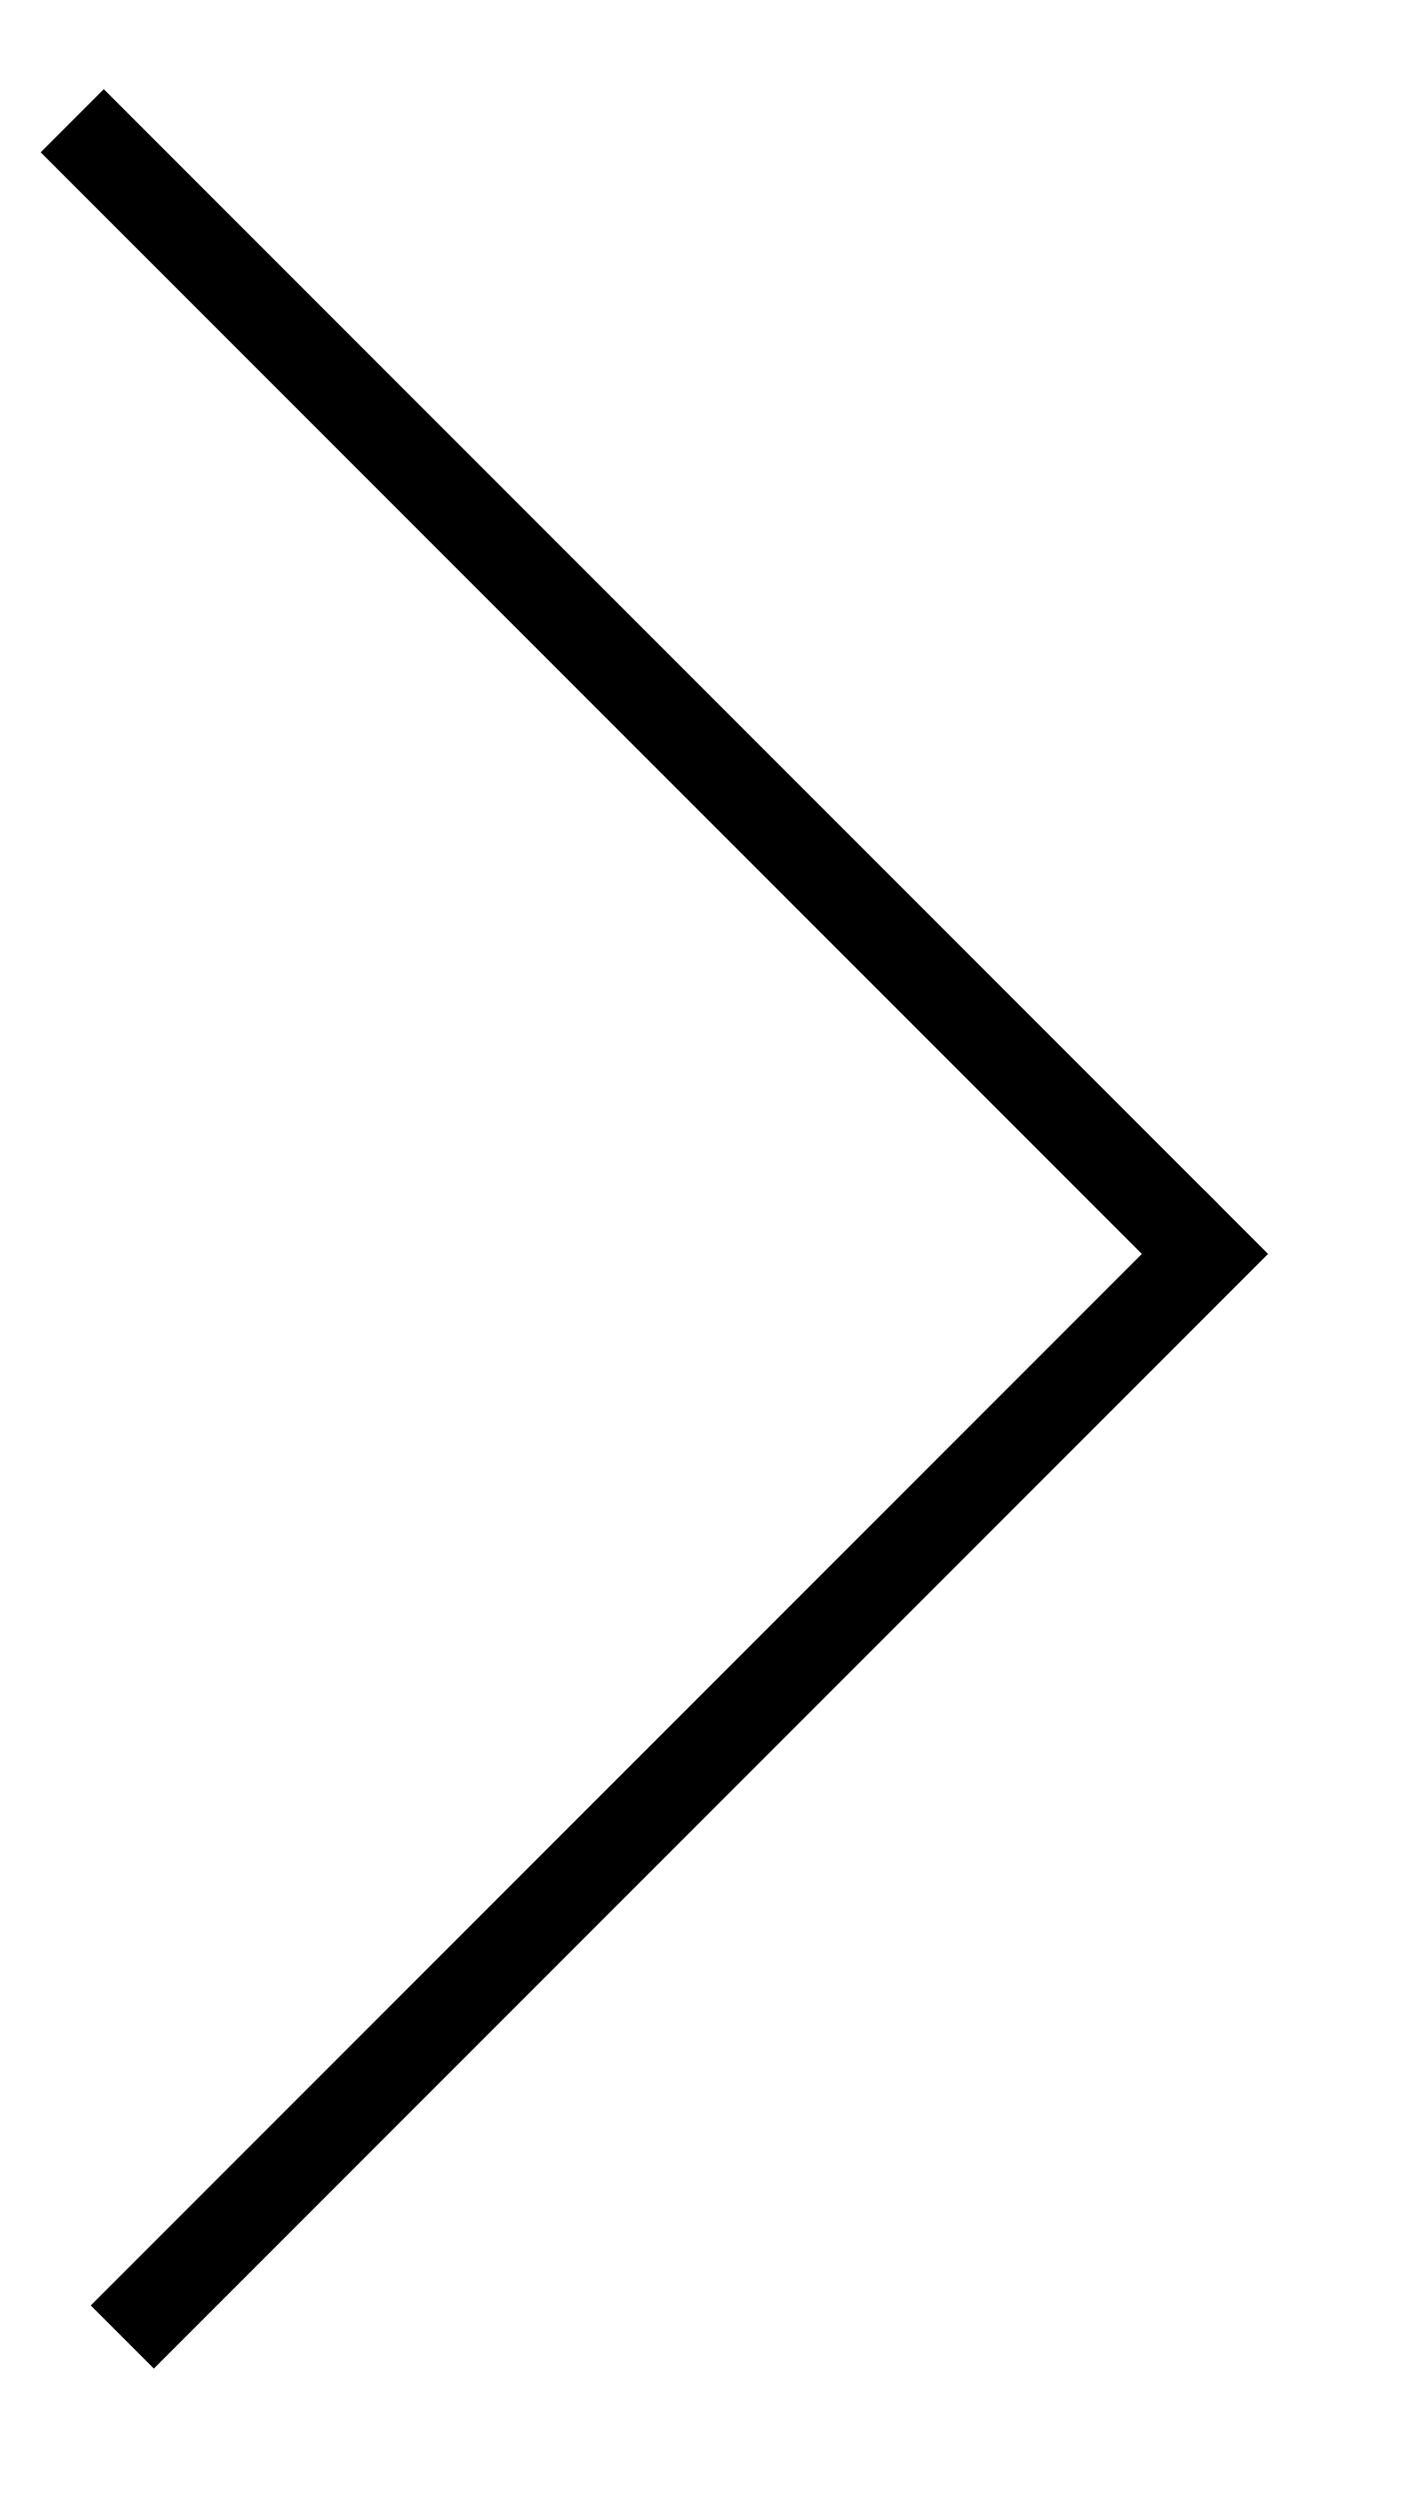 <svg width="16" height="28" viewBox="0 0 16 28" fill="none" xmlns="http://www.w3.org/2000/svg">
<path d="M1.163 1.706L12.94 13.483" stroke="black" stroke-linecap="square"/>
<path d="M13.501 14.044L1.724 25.821" stroke="black" stroke-linecap="square"/>
</svg>
